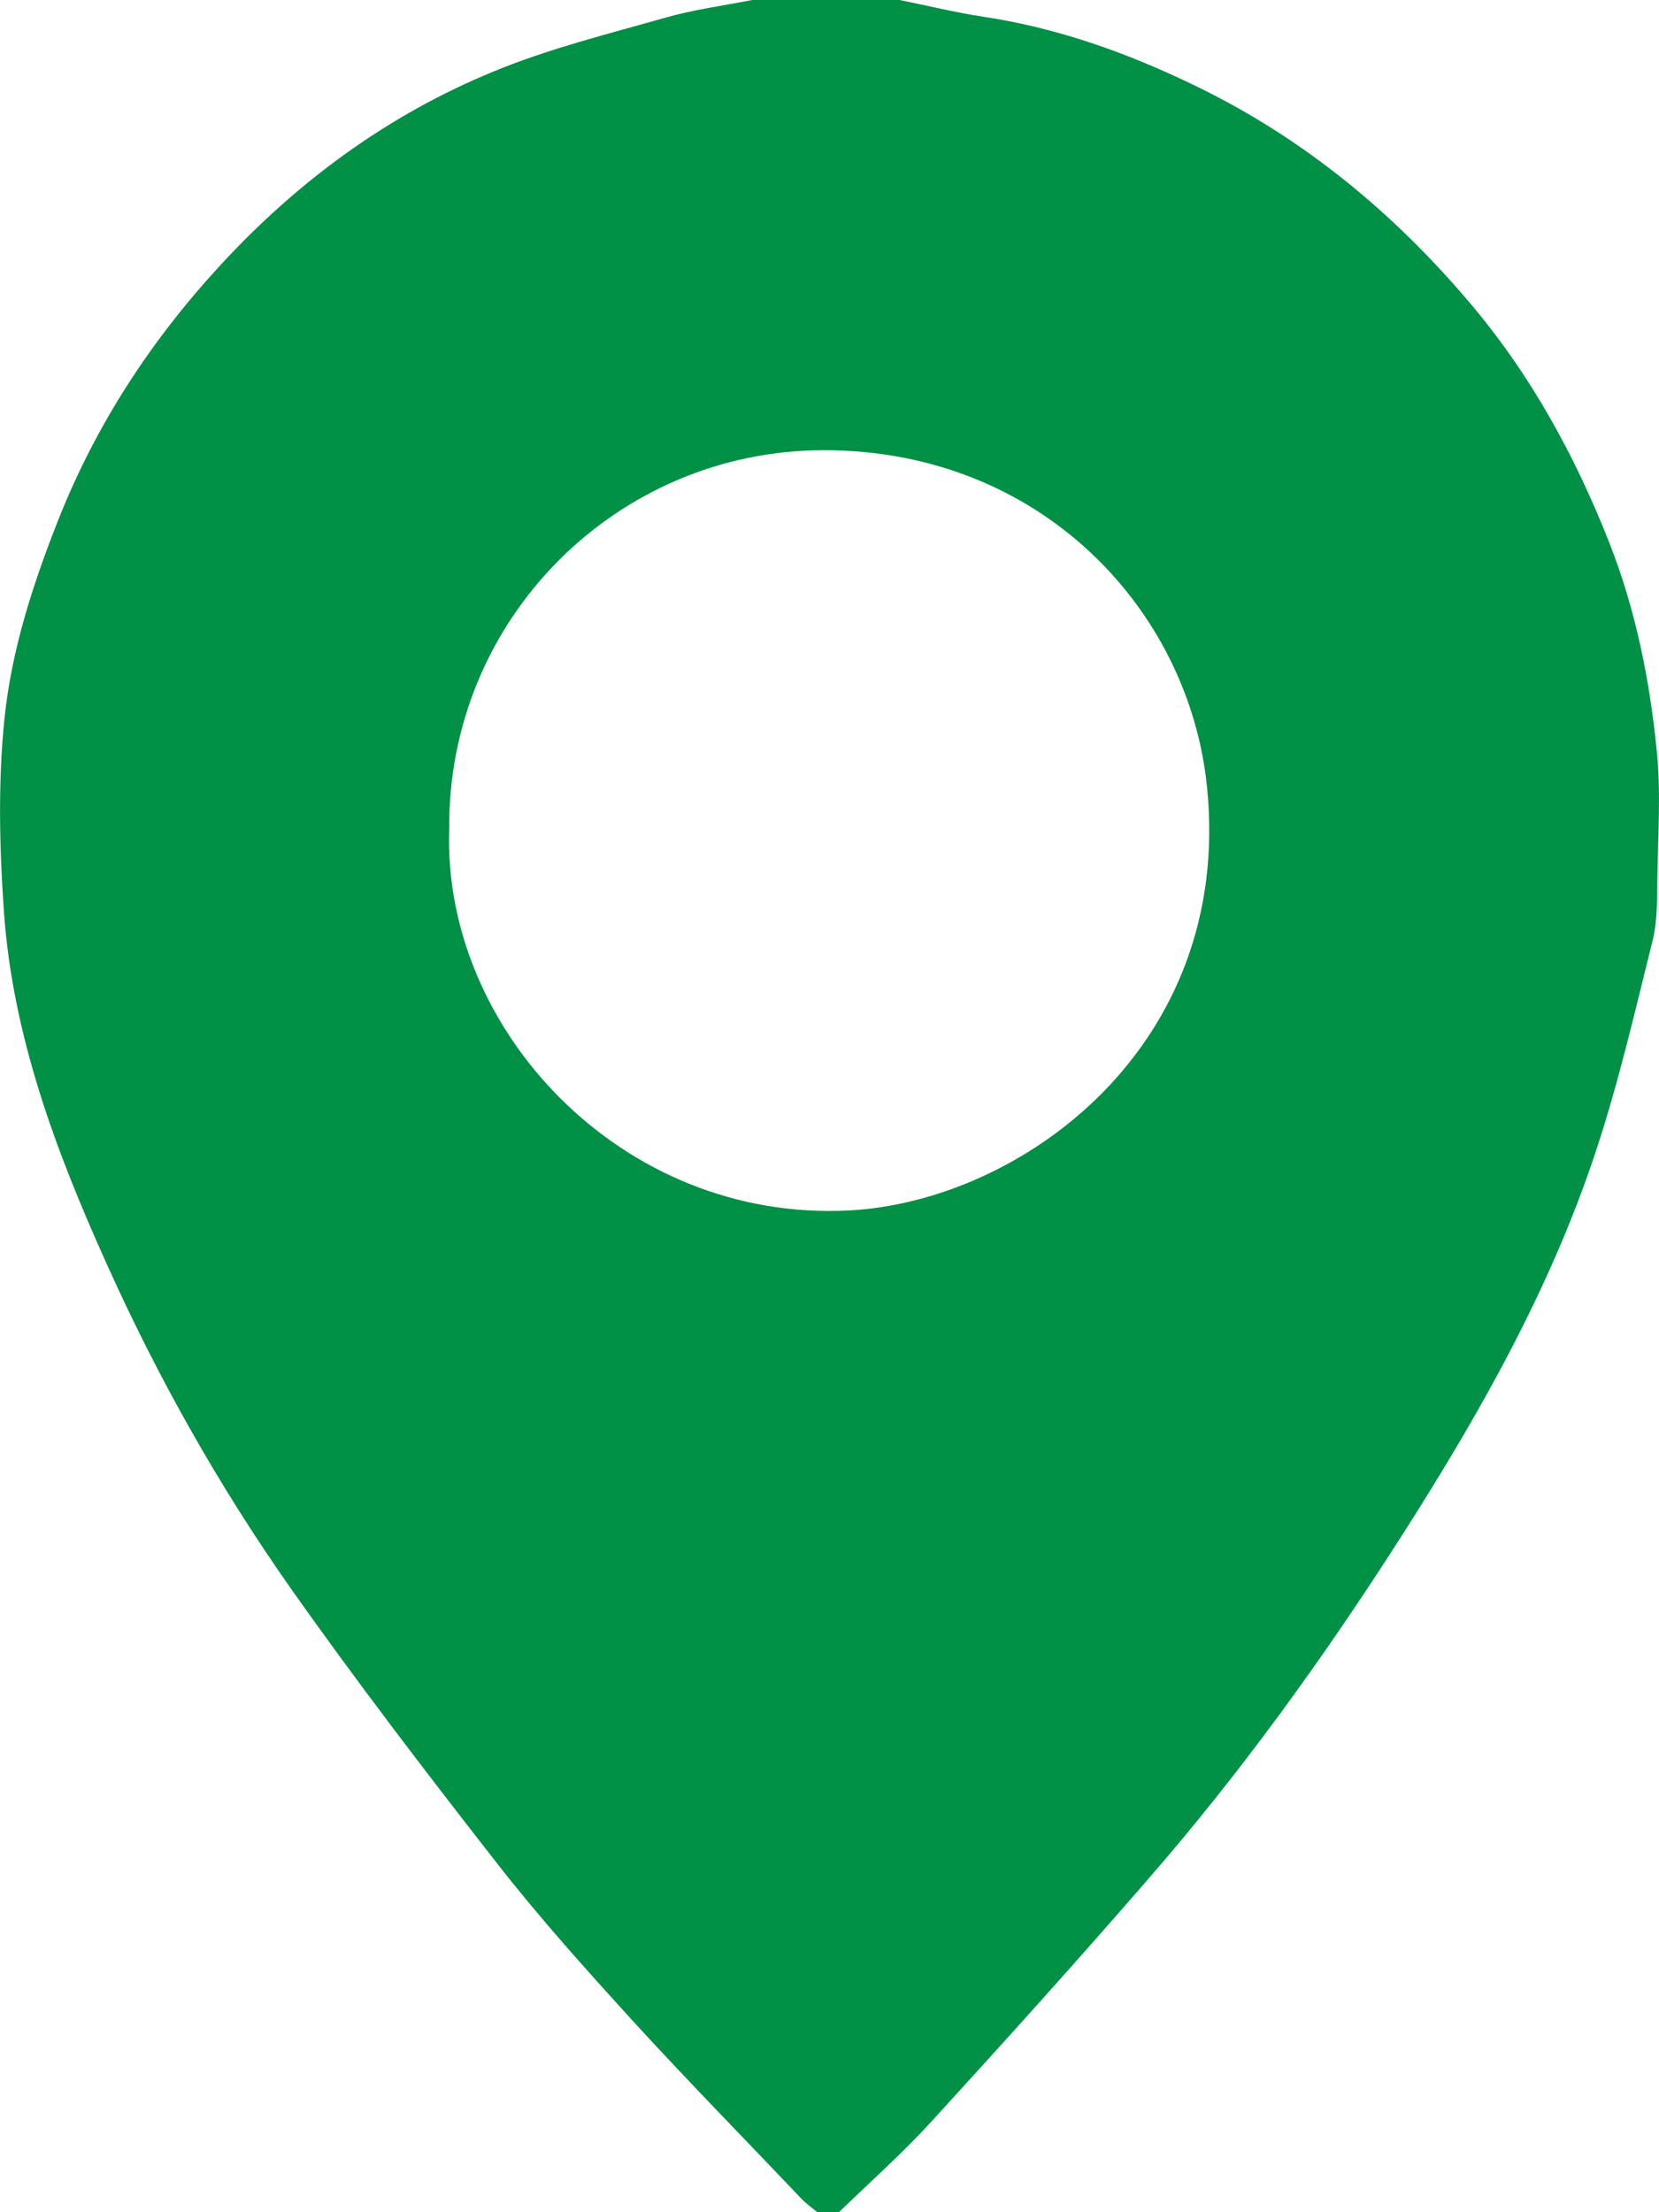 <svg width="9" height="12" viewBox="0 0 9 12" fill="none" xmlns="http://www.w3.org/2000/svg">
<g clip-path="url(#clip0_3287_83)">
<path d="M4.551 12H4.434C4.405 11.976 4.374 11.954 4.348 11.927C4.045 11.608 3.737 11.294 3.44 10.97C3.186 10.691 2.932 10.409 2.7 10.112C2.314 9.618 1.932 9.119 1.571 8.607C1.186 8.058 0.857 7.474 0.582 6.863C0.305 6.25 0.068 5.62 0.021 4.942C-0.003 4.596 -0.011 4.244 0.024 3.9C0.062 3.528 0.178 3.169 0.317 2.818C0.522 2.301 0.82 1.846 1.195 1.439C1.614 0.984 2.105 0.623 2.677 0.388C2.977 0.264 3.296 0.185 3.609 0.096C3.763 0.052 3.923 0.031 4.081 0C4.347 0 4.614 0 4.88 0C5.034 0.031 5.187 0.069 5.342 0.092C5.749 0.154 6.132 0.293 6.498 0.472C7.072 0.752 7.554 1.149 7.967 1.635C8.302 2.028 8.545 2.472 8.732 2.948C8.874 3.31 8.95 3.69 8.988 4.075C9.011 4.303 8.994 4.535 8.991 4.766C8.989 4.877 8.992 4.992 8.966 5.099C8.871 5.48 8.783 5.864 8.66 6.237C8.414 6.986 8.027 7.669 7.604 8.331C7.184 8.989 6.727 9.622 6.213 10.211C5.833 10.649 5.444 11.08 5.053 11.508C4.895 11.681 4.719 11.837 4.551 12ZM2.437 4.5C2.4 5.581 3.371 6.63 4.606 6.566C5.54 6.517 6.691 5.678 6.548 4.269C6.451 3.308 5.647 2.442 4.47 2.442C3.346 2.442 2.426 3.359 2.437 4.5V4.5Z" fill="#009046"/>
</g>
<defs>
<clipPath id="clip0_3287_83">
<rect width="9" height="12" fill="white"/>
</clipPath>
</defs>
</svg>
